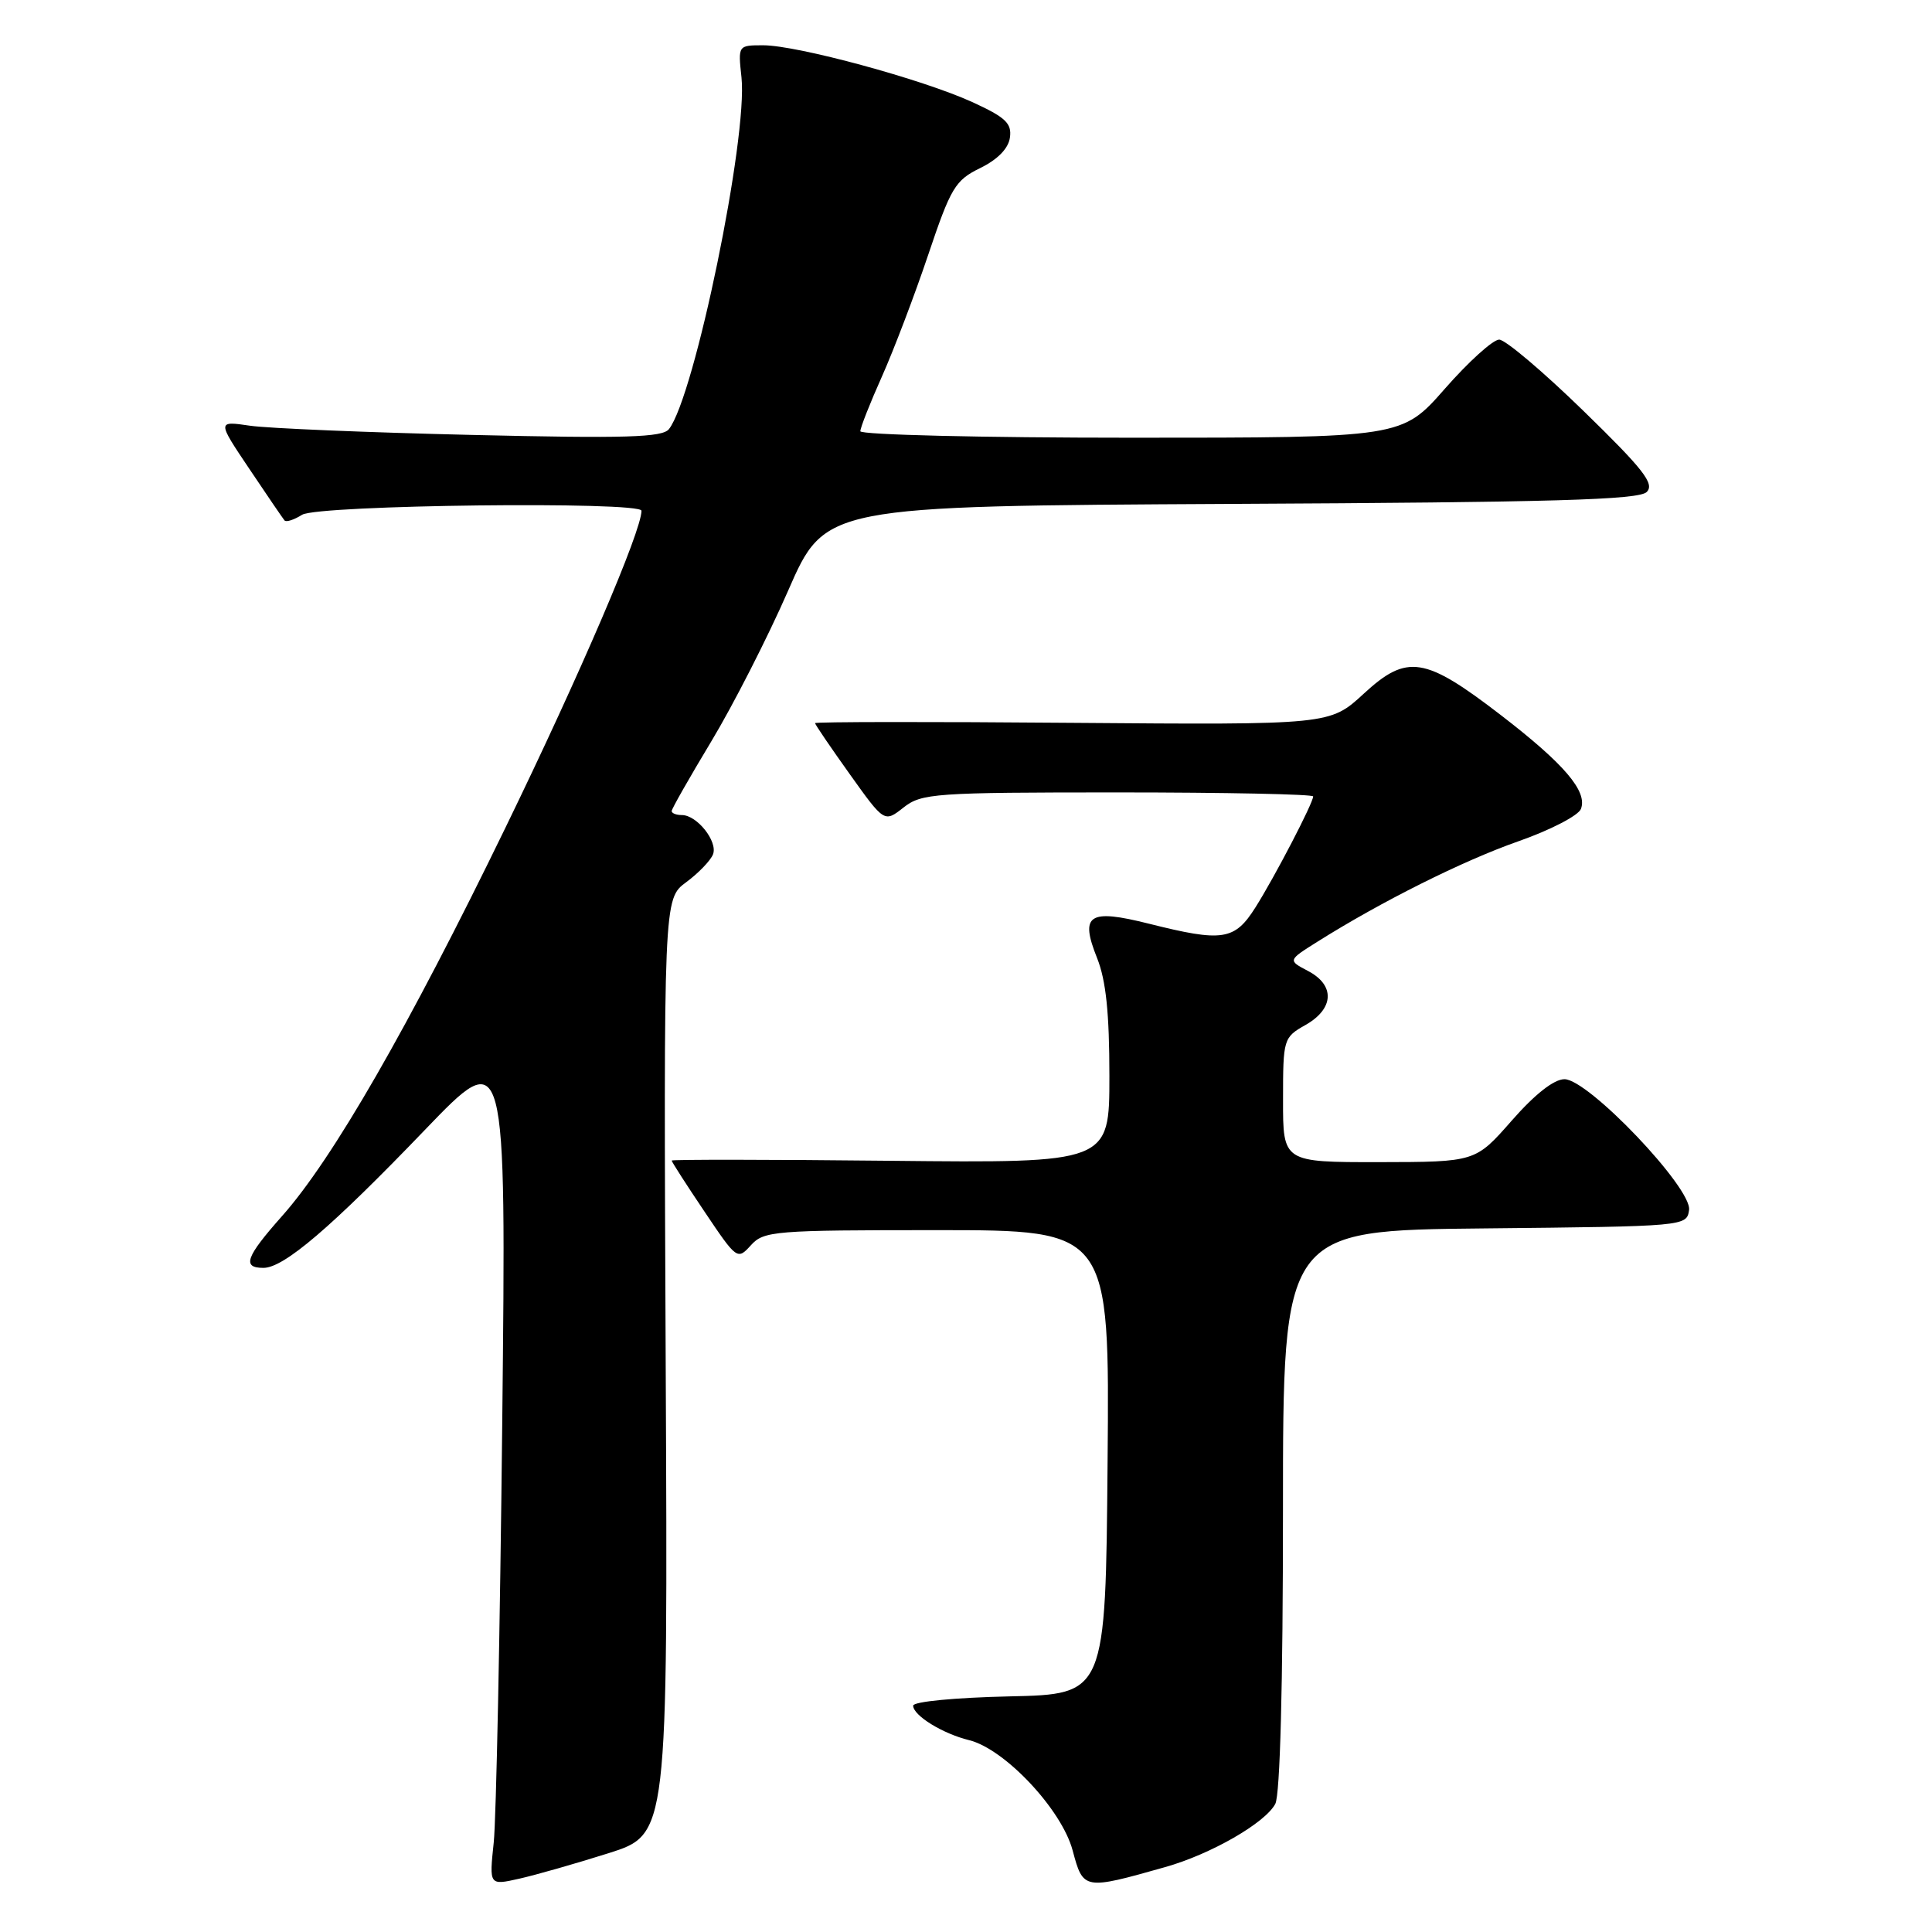 <?xml version="1.0" encoding="UTF-8" standalone="no"?>
<!DOCTYPE svg PUBLIC "-//W3C//DTD SVG 1.1//EN" "http://www.w3.org/Graphics/SVG/1.1/DTD/svg11.dtd" >
<svg xmlns="http://www.w3.org/2000/svg" xmlns:xlink="http://www.w3.org/1999/xlink" version="1.1" viewBox="0 0 256 256">
 <g >
 <path fill="currentColor"
d=" M 80.63 245.56 C 88.50 243.07 88.50 243.07 88.21 181.09 C 87.93 119.11 87.93 119.11 90.92 116.90 C 92.56 115.69 94.16 114.02 94.48 113.20 C 95.13 111.50 92.36 108.00 90.35 108.00 C 89.61 108.00 89.00 107.76 89.00 107.47 C 89.00 107.18 91.37 103.02 94.26 98.22 C 97.15 93.42 101.73 84.45 104.43 78.27 C 109.33 67.05 109.33 67.05 163.12 66.77 C 205.91 66.56 217.17 66.23 218.20 65.19 C 219.27 64.11 217.78 62.20 209.81 54.44 C 204.48 49.25 199.46 45.00 198.65 45.00 C 197.83 45.00 194.60 47.92 191.46 51.50 C 185.76 58.00 185.76 58.00 149.88 58.00 C 130.15 58.00 114.00 57.61 114.00 57.14 C 114.00 56.66 115.29 53.40 116.86 49.89 C 118.43 46.37 121.19 39.12 122.99 33.77 C 125.99 24.85 126.57 23.89 129.88 22.27 C 132.19 21.14 133.62 19.68 133.82 18.23 C 134.09 16.34 133.24 15.54 128.82 13.52 C 122.23 10.51 105.66 6.01 101.14 6.00 C 97.79 6.00 97.79 6.00 98.25 10.25 C 99.11 18.21 92.03 52.54 88.64 56.86 C 87.77 57.96 82.96 58.11 62.54 57.63 C 48.77 57.31 35.54 56.76 33.13 56.41 C 28.77 55.77 28.77 55.77 33.04 62.13 C 35.39 65.64 37.49 68.71 37.70 68.96 C 37.92 69.22 38.96 68.88 40.03 68.21 C 42.13 66.90 85.00 66.40 85.00 67.68 C 85.00 70.37 76.88 89.30 66.99 109.64 C 54.11 136.15 44.08 153.60 37.36 161.15 C 32.56 166.56 32.04 168.00 34.91 168.00 C 37.61 168.00 43.88 162.65 56.29 149.73 C 67.08 138.50 67.08 138.50 66.55 188.50 C 66.26 216.00 65.75 241.05 65.42 244.16 C 64.82 249.83 64.82 249.83 68.79 248.94 C 70.97 248.45 76.30 246.93 80.63 245.56 Z  M 154.39 247.40 C 160.43 245.70 167.62 241.57 168.98 239.03 C 169.62 237.84 170.00 223.32 170.00 200.08 C 170.00 163.03 170.00 163.03 196.75 162.77 C 223.33 162.50 223.50 162.49 223.81 160.33 C 224.22 157.44 210.47 143.00 207.30 143.00 C 205.91 143.00 203.38 144.99 200.31 148.49 C 195.50 153.97 195.50 153.97 182.75 153.99 C 170.00 154.00 170.00 154.00 170.01 145.75 C 170.01 137.64 170.06 137.47 173.01 135.80 C 176.78 133.65 176.92 130.54 173.32 128.66 C 170.64 127.25 170.64 127.25 174.57 124.78 C 183.04 119.45 193.85 114.05 201.18 111.48 C 205.41 110.00 209.14 108.07 209.48 107.19 C 210.38 104.86 207.28 101.23 198.89 94.77 C 188.78 86.99 186.45 86.62 180.70 91.92 C 176.22 96.05 176.22 96.05 142.11 95.78 C 123.35 95.62 108.00 95.64 108.00 95.82 C 108.00 96.00 110.07 99.04 112.59 102.57 C 117.18 109.00 117.18 109.00 119.72 107.00 C 122.12 105.12 123.77 105.00 148.13 105.00 C 162.36 105.00 174.00 105.24 174.00 105.53 C 174.00 106.40 168.92 116.17 166.35 120.24 C 163.59 124.61 162.01 124.85 152.22 122.39 C 144.25 120.39 143.06 121.18 145.37 126.95 C 146.55 129.91 147.00 134.23 147.00 142.58 C 147.00 154.11 147.00 154.11 118.00 153.81 C 102.05 153.64 89.00 153.63 89.00 153.78 C 89.00 153.94 90.95 156.98 93.34 160.53 C 97.63 166.92 97.71 166.98 99.50 165.00 C 101.21 163.11 102.57 163.00 124.17 163.00 C 147.03 163.00 147.03 163.00 146.76 193.75 C 146.50 224.50 146.50 224.50 133.75 224.78 C 126.59 224.94 121.00 225.47 121.00 226.01 C 121.00 227.31 124.90 229.72 128.41 230.58 C 133.15 231.75 140.68 239.77 142.13 245.19 C 143.53 250.44 143.61 250.45 154.39 247.40 Z "/>
</g>
</svg>
